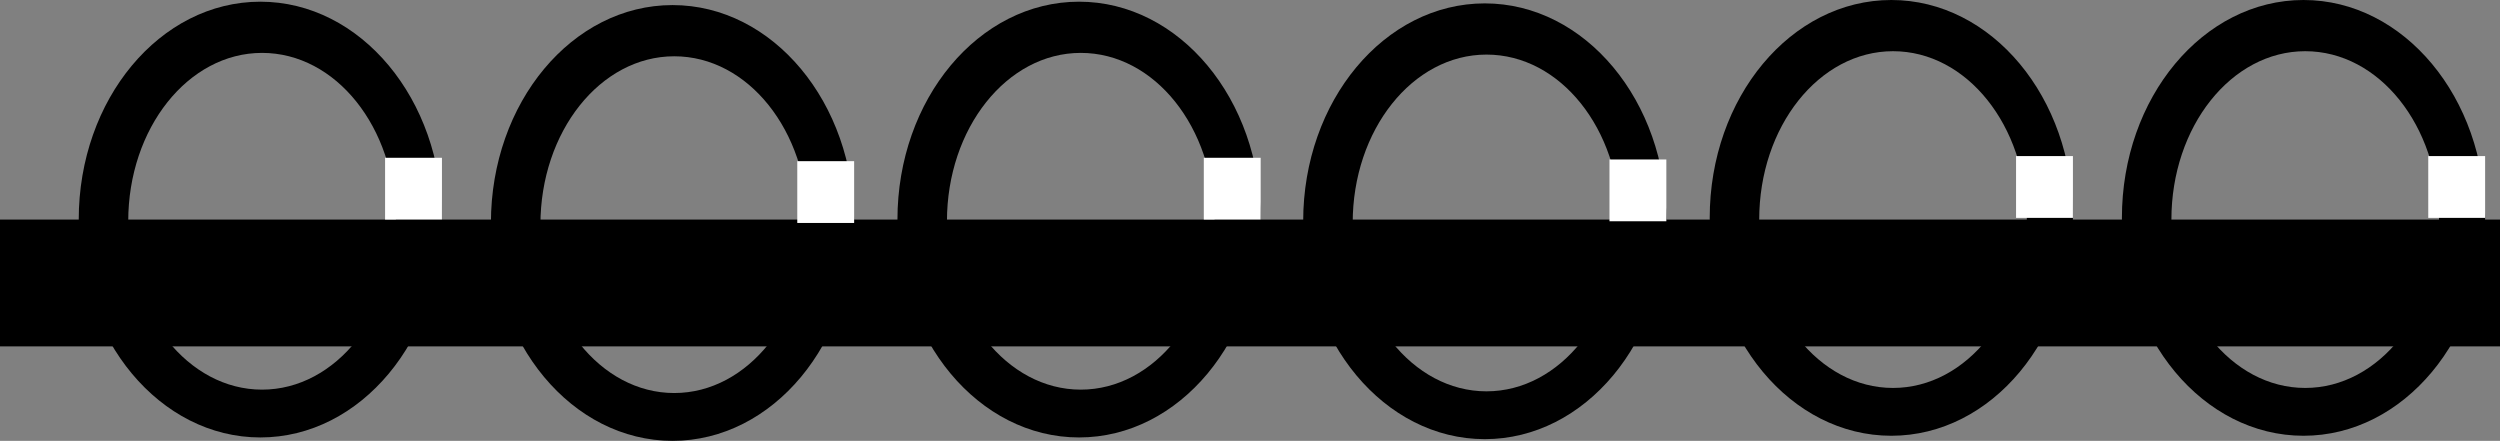 <?xml version="1.0" encoding="UTF-8"?>
<svg id="Layer_2" data-name="Layer 2" xmlns="http://www.w3.org/2000/svg" viewBox="0 0 472.17 83.26">
  <rect x="0" y="0" width="472.17" height="83.26" fill="#808080" stroke="none"/>
  <defs>
    <style>
      .cls-1 {
        fill: #fff;
      }
    </style>
  </defs>
  <g id="Layer_1-2" data-name="Layer 1">
    <rect y="41.47" width="472.17" height="23.95"/>
    <path d="m83.47,41.47C83.47,18.74,68.11.32,49.17.32S14.87,18.74,14.87,41.47s15.36,41.15,34.3,41.15,34.3-18.42,34.3-41.15m-8.71,0c0,.11,0,.21,0,.32,0,17.56-11.31,31.8-25.27,31.8s-25.27-14.24-25.27-31.8,11.31-31.8,25.27-31.8,25.13,14.07,25.27,31.48"/>
    <rect class="cls-1" x="72.73" y="29.8" width="10.74" height="11.67"/>
    <g>
      <path d="m161.32,42.11c0-22.73-15.36-41.15-34.3-41.15s-34.3,18.42-34.3,41.15,15.36,41.15,34.3,41.15,34.3-18.42,34.3-41.15m-8.71,0c0,.11,0,.21,0,.32,0,17.56-11.31,31.8-25.27,31.8s-25.27-14.24-25.27-31.8,11.31-31.8,25.27-31.8,25.13,14.07,25.27,31.48"/>
      <rect class="cls-1" x="150.58" y="30.44" width="10.74" height="11.67"/>
    </g>
    <g>
      <path d="m238.1,41.47c0-22.73-15.36-41.15-34.3-41.15s-34.3,18.42-34.3,41.15,15.36,41.15,34.3,41.15,34.3-18.42,34.3-41.15m-8.71,0c0,.11,0,.21,0,.32,0,17.56-11.31,31.8-25.27,31.8s-25.27-14.24-25.27-31.8,11.31-31.8,25.27-31.8,25.13,14.07,25.27,31.48"/>
      <rect class="cls-1" x="227.36" y="29.8" width="10.74" height="11.67"/>
    </g>
    <g>
      <path d="m314.73,41.79c0-22.73-15.36-41.15-34.3-41.15s-34.3,18.42-34.3,41.15,15.36,41.15,34.3,41.15,34.3-18.42,34.3-41.15m-8.71,0c0,.11,0,.21,0,.32,0,17.56-11.31,31.8-25.27,31.8s-25.27-14.24-25.27-31.8,11.31-31.8,25.27-31.8,25.13,14.07,25.27,31.48"/>
      <rect class="cls-1" x="303.98" y="30.12" width="10.74" height="11.67"/>
    </g>
    <g>
      <path d="m391.51,41.15C391.51,18.42,376.16,0,357.21,0s-34.3,18.42-34.3,41.15,15.36,41.15,34.3,41.15,34.3-18.42,34.3-41.15m-8.71,0c0,.11,0,.21,0,.32,0,17.56-11.31,31.8-25.27,31.8s-25.27-14.24-25.27-31.8,11.31-31.8,25.27-31.8,25.13,14.07,25.27,31.48"/>
      <rect class="cls-1" x="380.77" y="29.48" width="10.74" height="11.67"/>
    </g>
    <g>
      <path d="m469.36,41.15c0-22.73-15.36-41.15-34.3-41.15s-34.3,18.42-34.3,41.15,15.36,41.15,34.3,41.15,34.3-18.42,34.3-41.15m-8.71,0c0,.11,0,.21,0,.32,0,17.56-11.31,31.8-25.27,31.8s-25.27-14.24-25.27-31.8,11.31-31.8,25.27-31.8,25.13,14.07,25.27,31.48"/>
      <rect class="cls-1" x="458.62" y="29.48" width="10.74" height="11.67"/>
    </g>
  </g>
</svg>